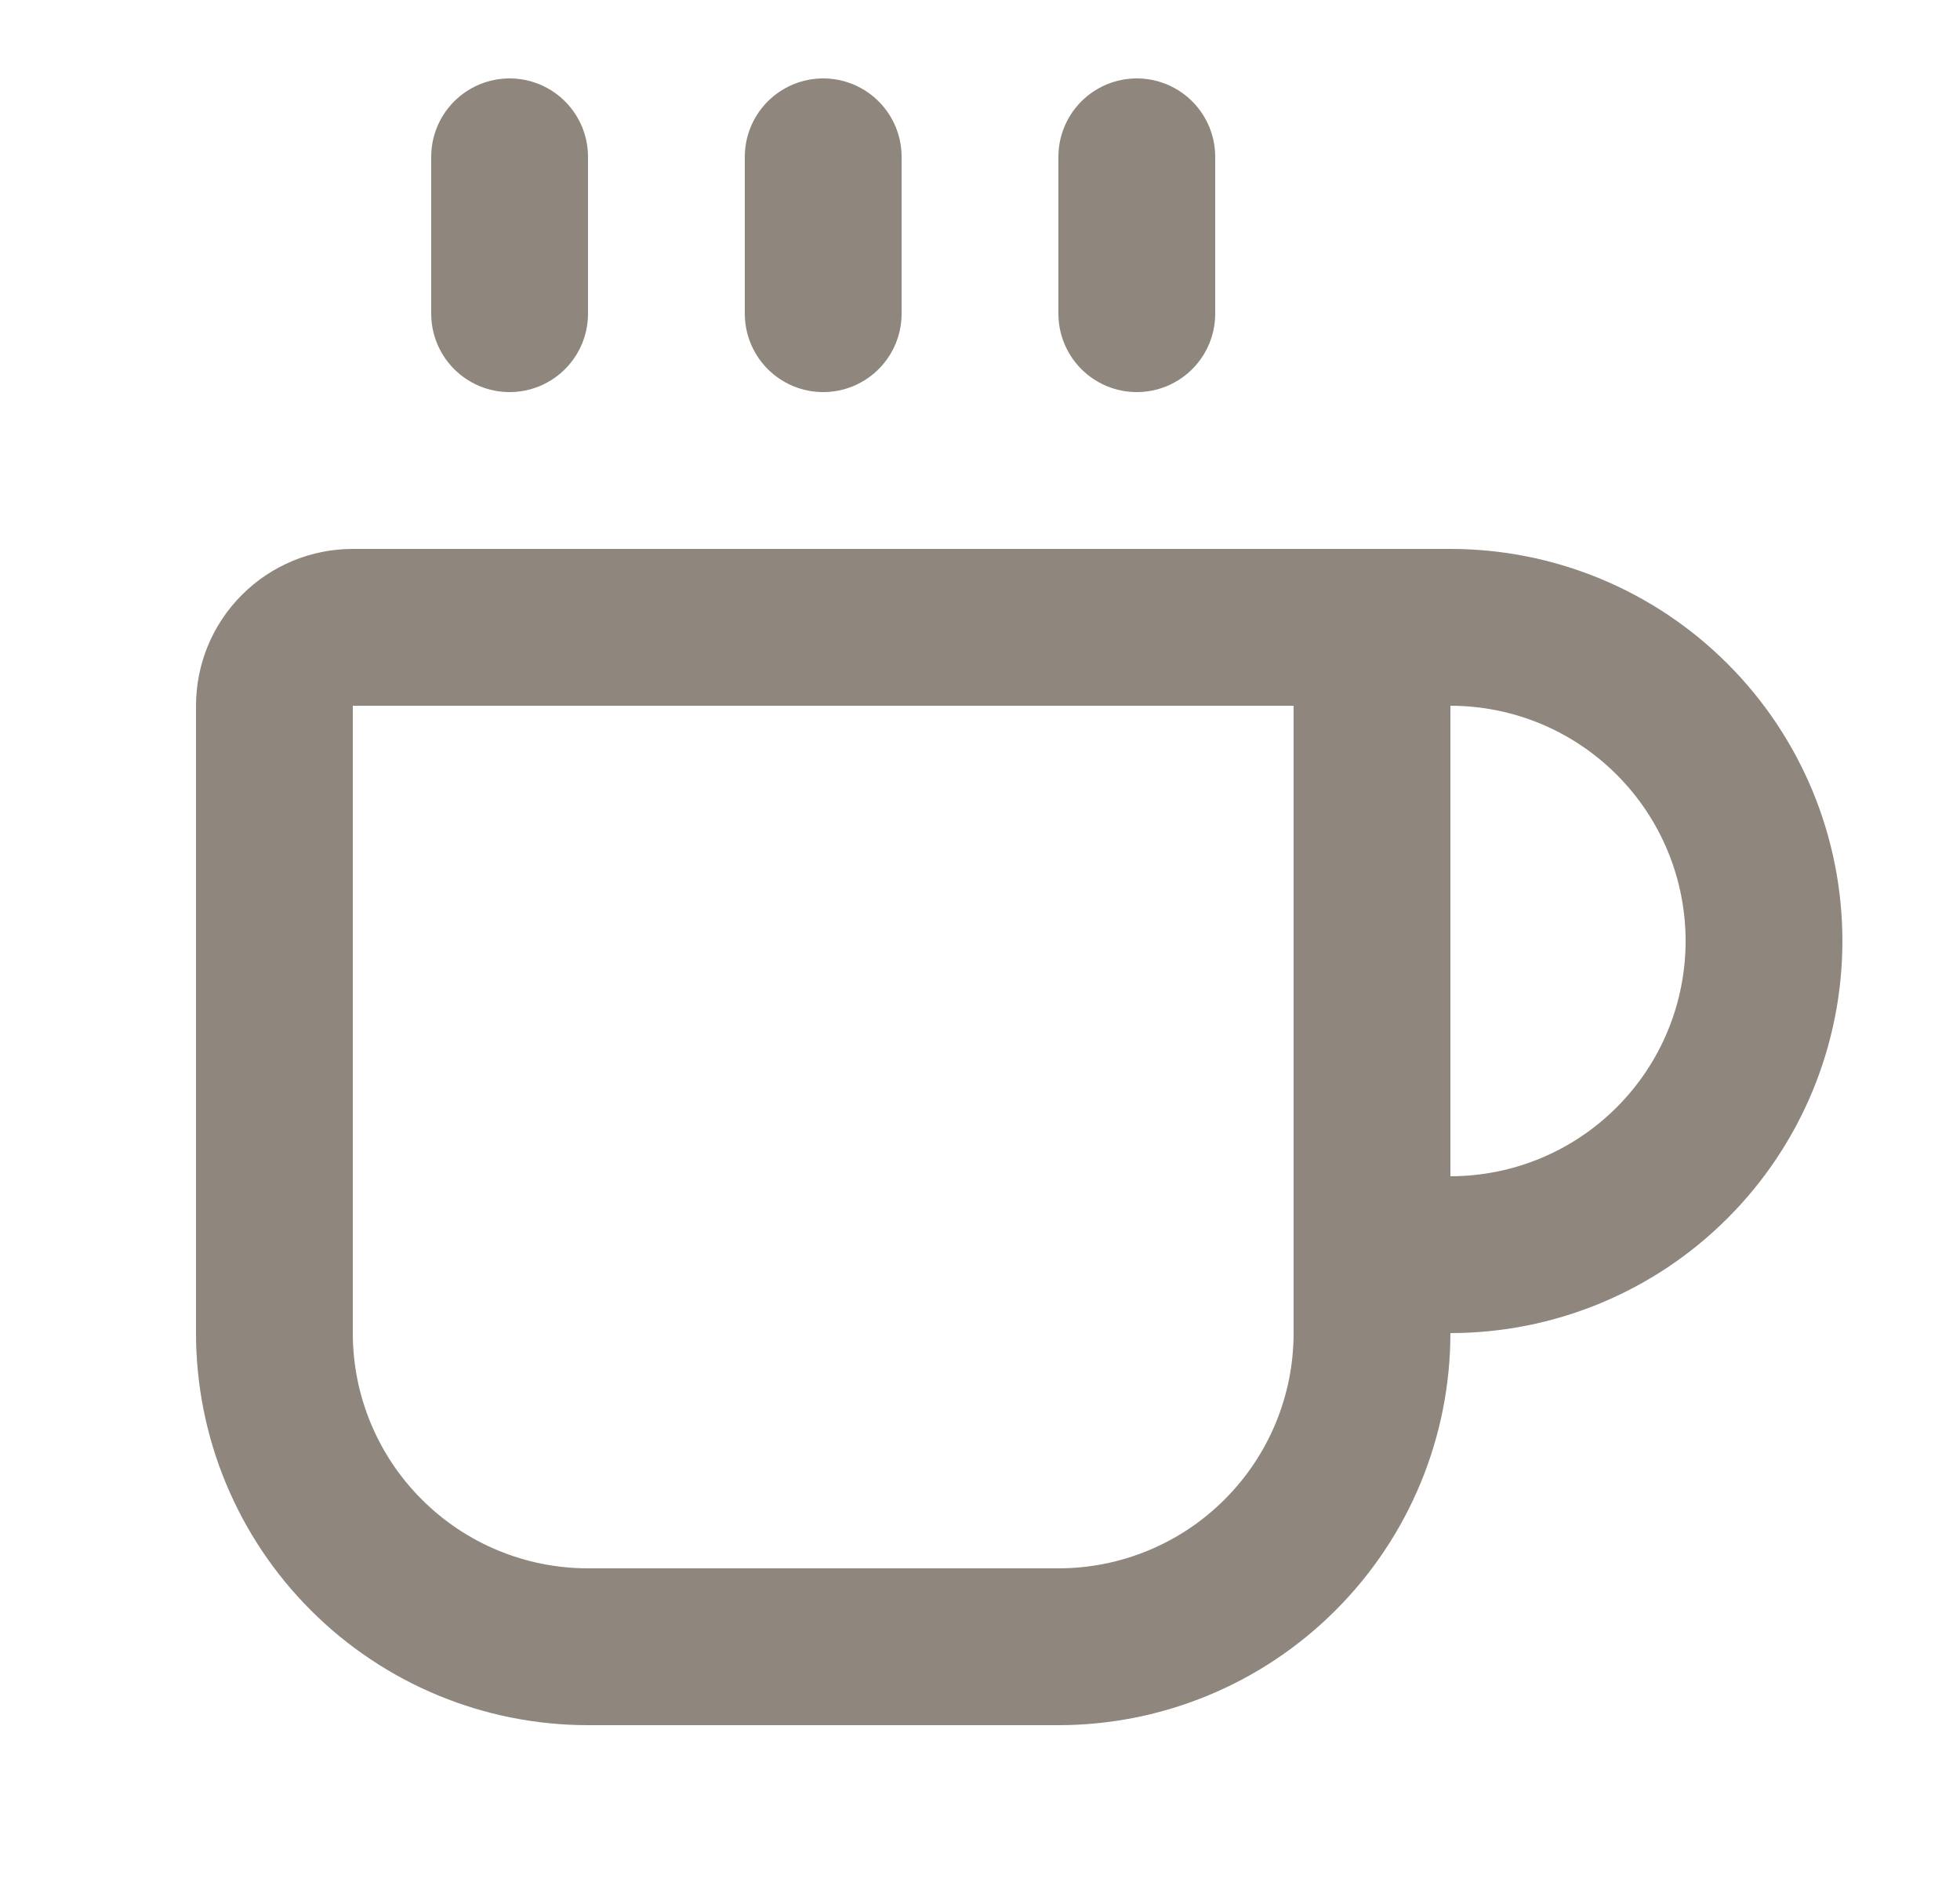 <svg width="25" height="24" viewBox="0 0 25 24" fill="none" xmlns="http://www.w3.org/2000/svg">
<path d="M10.5 2V4M14.5 2V4M16.5 8C16.765 8 17.02 8.105 17.207 8.293C17.395 8.48 17.5 8.735 17.5 9V17C17.5 18.061 17.079 19.078 16.328 19.828C15.578 20.579 14.561 21 13.5 21H7.5C6.439 21 5.422 20.579 4.672 19.828C3.921 19.078 3.5 18.061 3.5 17V9C3.5 8.735 3.605 8.48 3.793 8.293C3.98 8.105 4.235 8 4.5 8H18.5C19.561 8 20.578 8.421 21.328 9.172C22.079 9.922 22.5 10.939 22.5 12C22.5 13.061 22.079 14.078 21.328 14.828C20.578 15.579 19.561 16 18.5 16H17.5M6.5 2V4" stroke="#8F867E" stroke-width="2" stroke-linecap="round" stroke-linejoin="round"/>
</svg>
